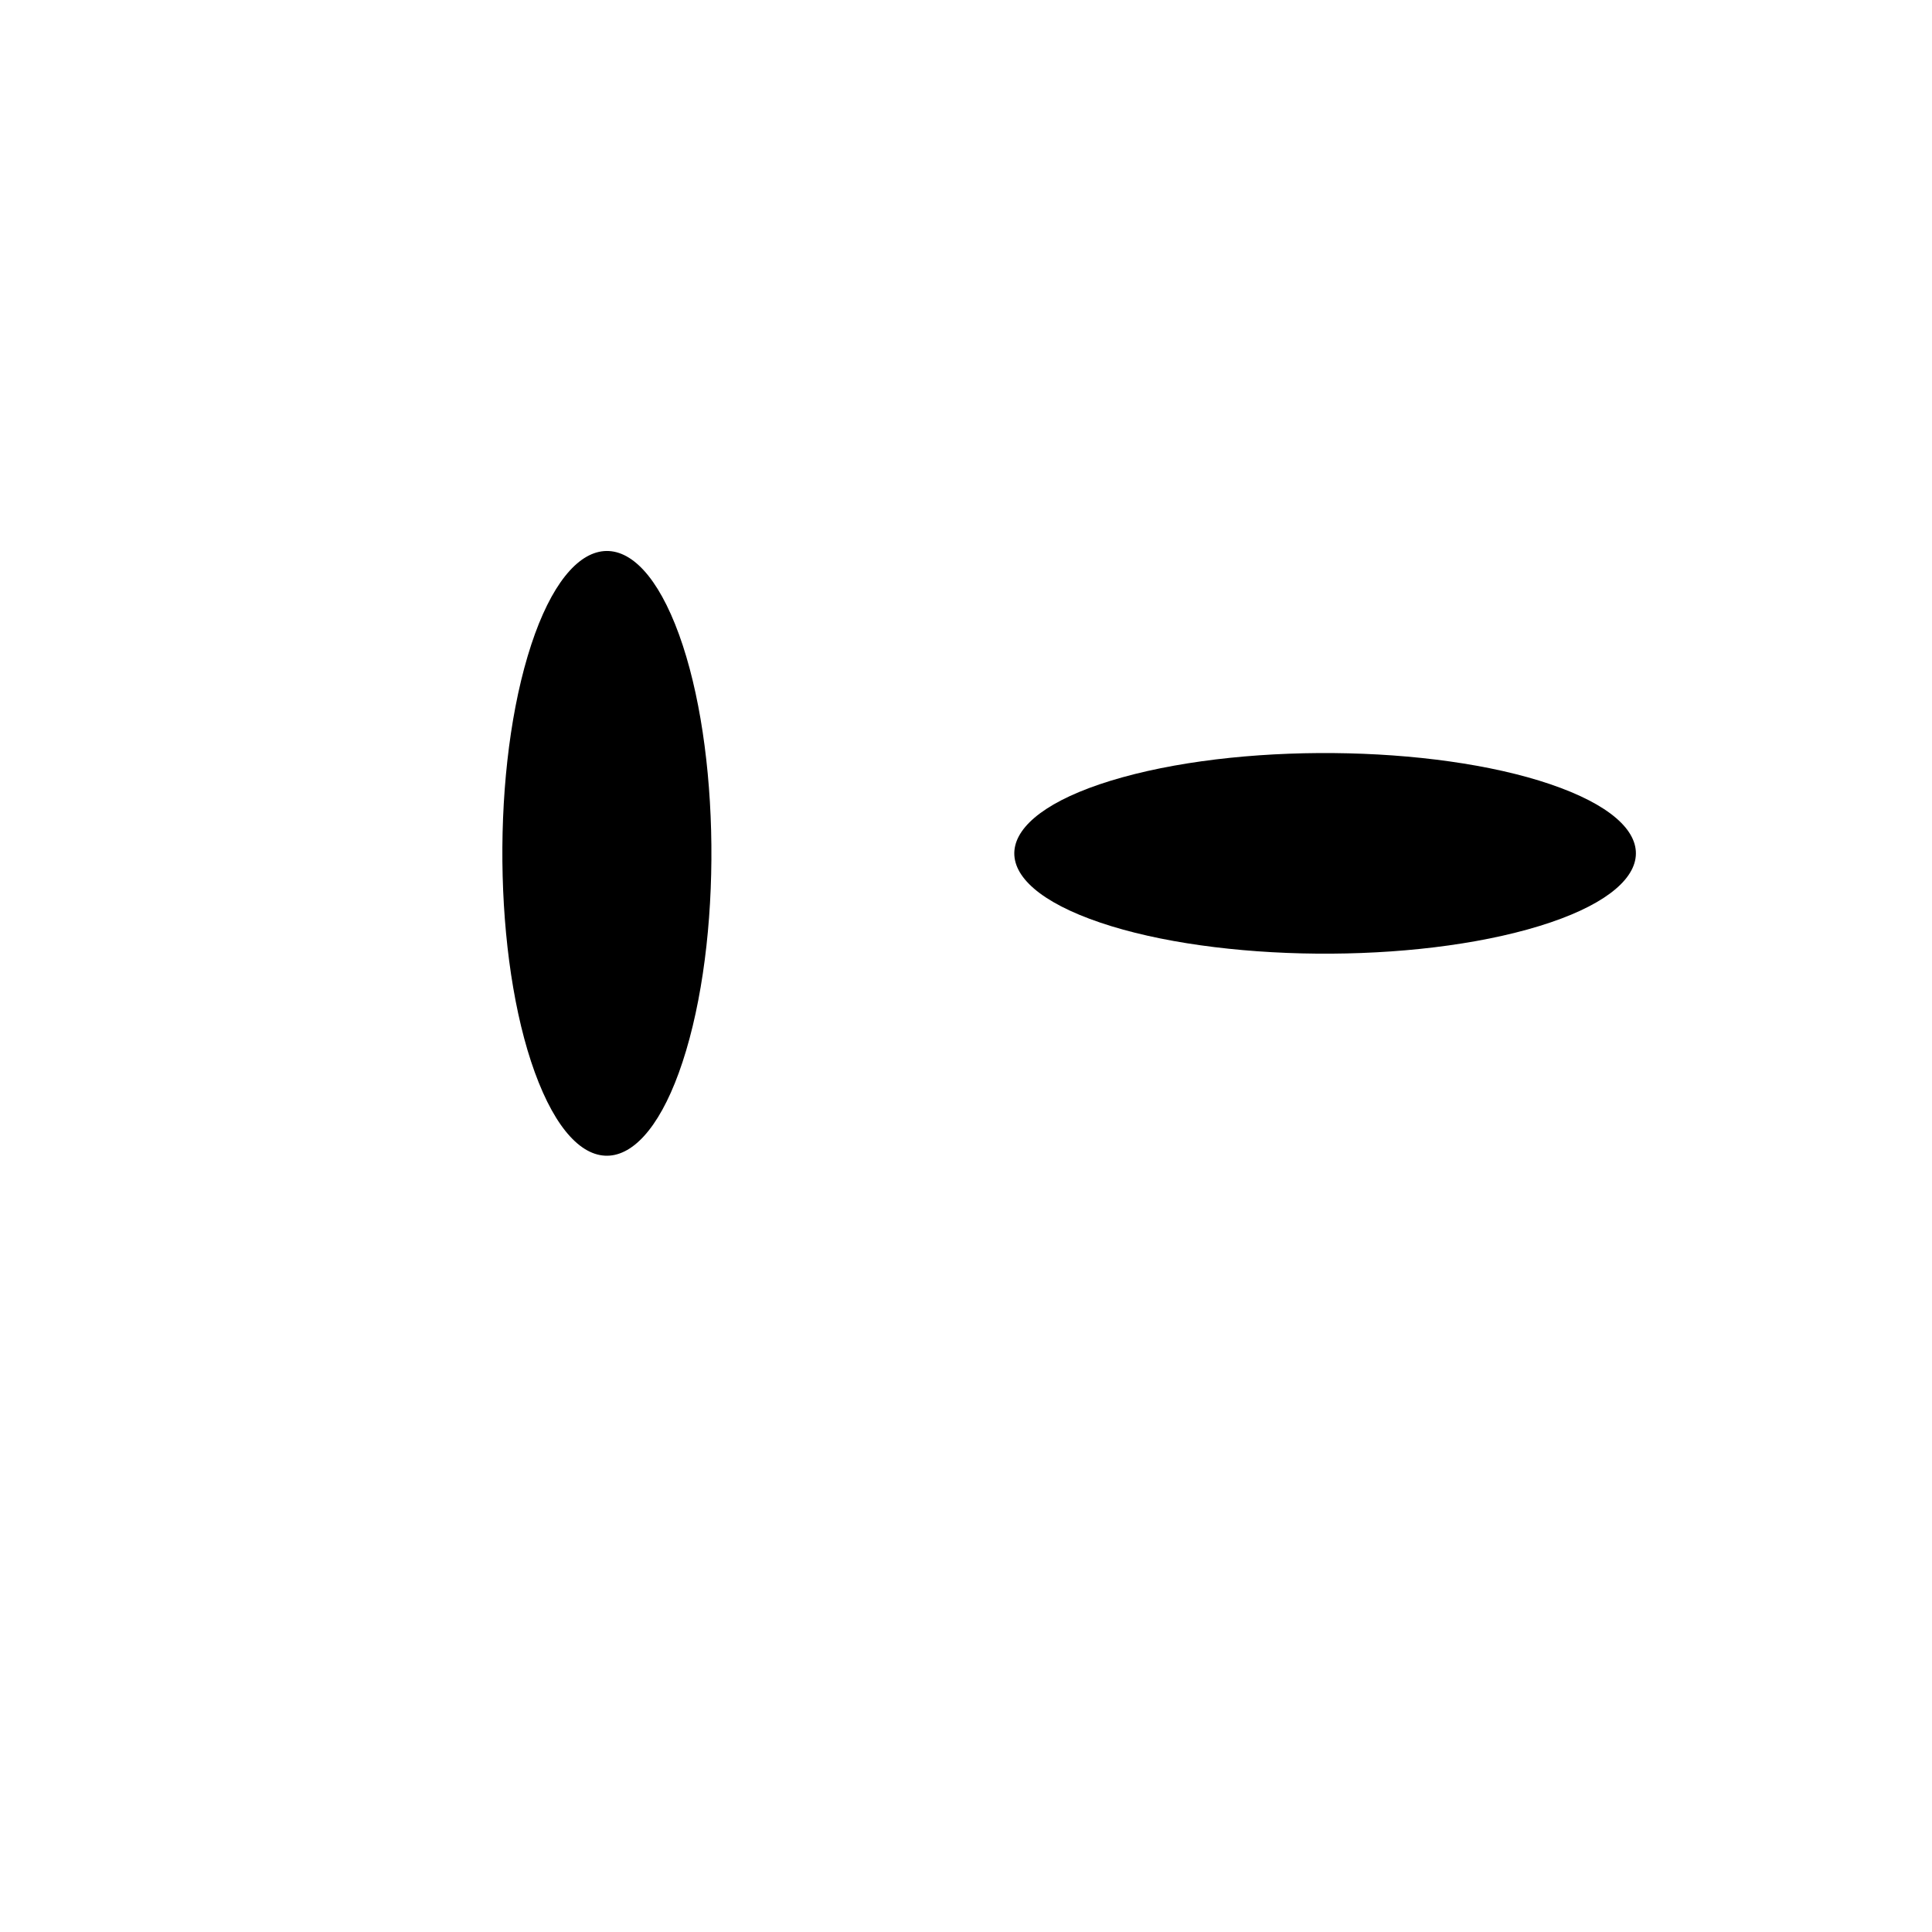 <svg version="1.1" xmlns="http://www.w3.org/2000/svg" xmlns:xlink="http://www.w3.org/1999/xlink" width="254.371" height="254.371" viewBox="0,0,254.371,254.371"><defs><radialGradient cx="300" cy="180" r="127.185" gradientUnits="userSpaceOnUse" id="color-1"><stop offset="0" stop-color="#000000" stop-opacity="0"/><stop offset="1" stop-color="#000000" stop-opacity="0"/></radialGradient></defs><g transform="translate(-172.815,-52.815)"><g data-paper-data="{&quot;isPaintingLayer&quot;:true}" fill-rule="nonzero" stroke="#000000" stroke-width="0" stroke-linecap="butt" stroke-linejoin="miter" stroke-miterlimit="10" stroke-dasharray="" stroke-dashoffset="0" style="mix-blend-mode: normal"><path d="M378.305,156.558c14.736,5.531 12.791,13.87 -4.344,18.626c-17.135,4.756 -42.97,4.129 -57.706,-1.402c-14.736,-5.531 -12.791,-13.87 4.344,-18.626c17.135,-4.756 42.97,-4.129 57.706,1.402z" fill="#000000"/><path d="M261.693,134.985c5.763,14.336 6.417,39.472 1.461,56.143c-4.956,16.67 -13.645,18.562 -19.408,4.226c-5.763,-14.336 -6.417,-39.472 -1.461,-56.143c4.956,-16.67 13.645,-18.562 19.408,-4.226z" fill="#000000"/><path d="M172.815,180c0,-70.243 56.943,-127.185 127.185,-127.185c70.243,0 127.185,56.943 127.185,127.185c0,70.243 -56.943,127.185 -127.185,127.185c-70.243,0 -127.185,-56.943 -127.185,-127.185z" fill="url(#color-1)"/></g></g></svg>